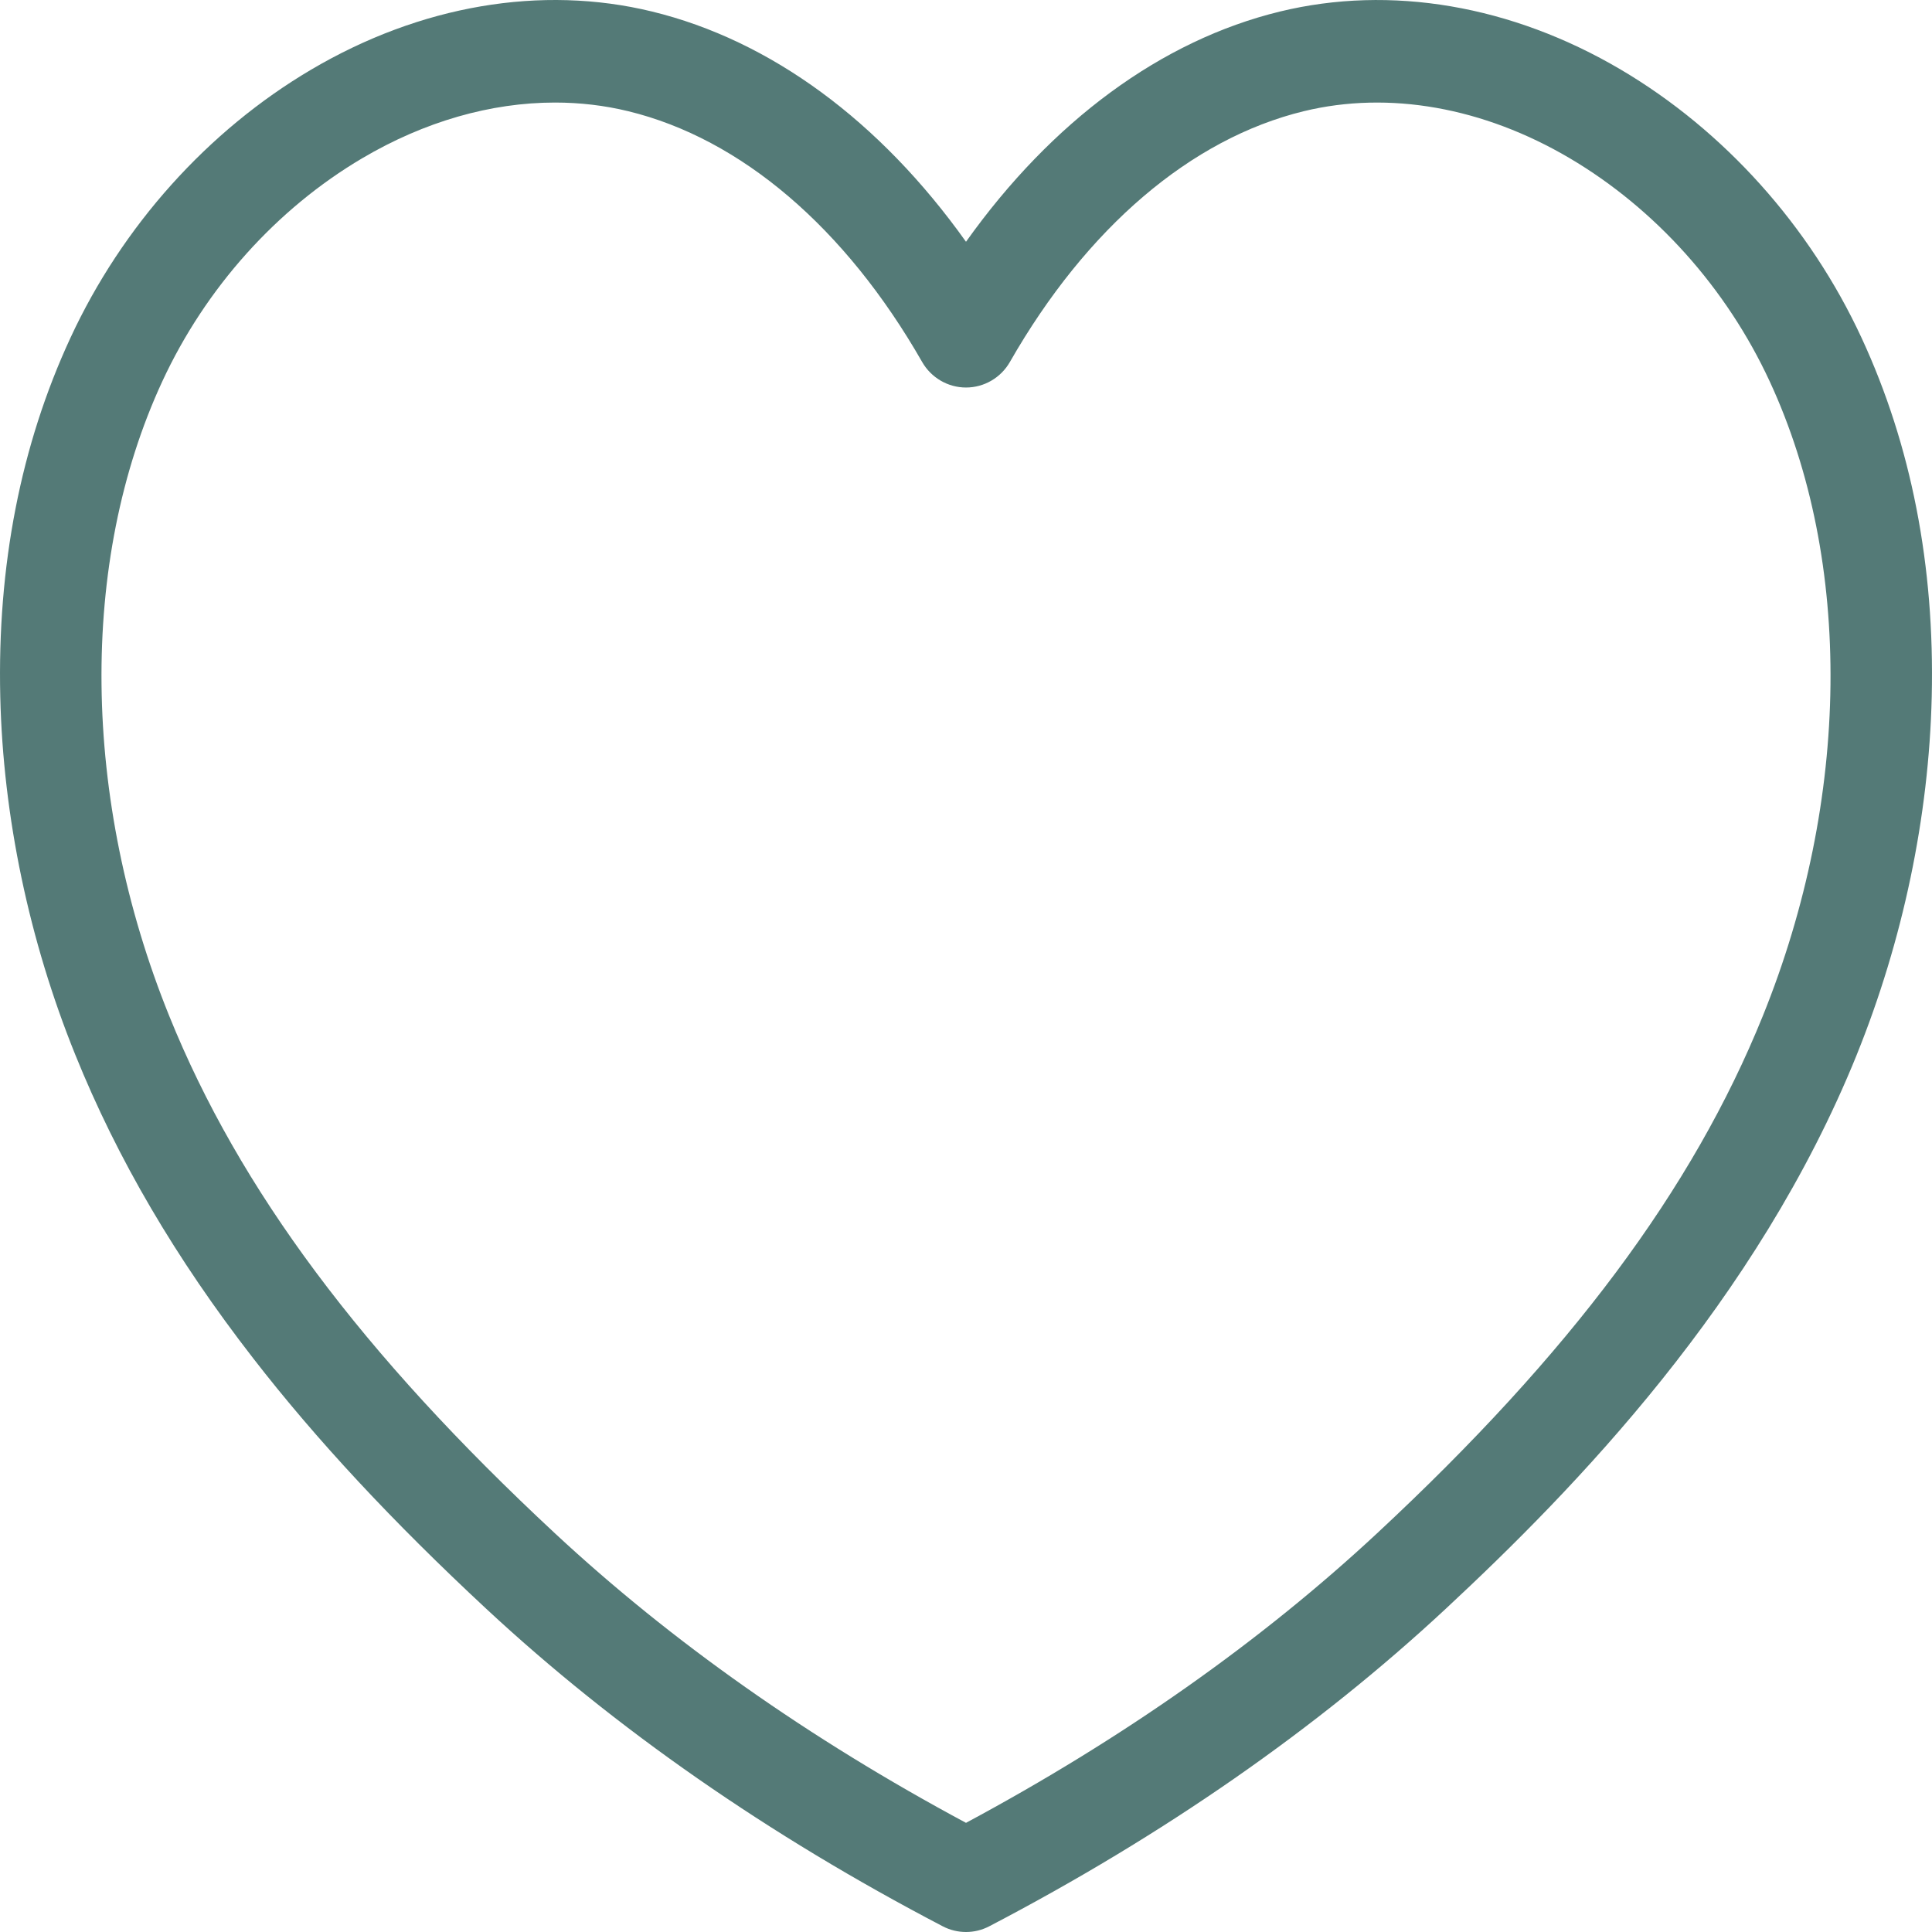<svg width="50" height="50" viewBox="0 0 50 50" fill="none" xmlns="http://www.w3.org/2000/svg">
<path d="M25 50C24.793 50 24.586 49.951 24.397 49.852C19.888 47.498 15.915 44.734 12.586 41.637C10.158 39.379 8.184 37.258 6.553 35.153C4.544 32.563 3.038 29.993 1.949 27.298C0.752 24.338 0.08 21.134 0.007 18.034C-0.073 14.644 0.537 11.52 1.821 8.748C3.164 5.848 5.377 3.381 8.053 1.802C10.877 0.136 14.009 -0.399 16.873 0.298C19.944 1.045 22.776 3.134 25 6.257C27.224 3.134 30.055 1.045 33.127 0.298C35.99 -0.398 39.122 0.136 41.947 1.802C44.623 3.381 46.836 5.848 48.179 8.748C49.463 11.52 50.073 14.644 49.993 18.034C49.92 21.134 49.248 24.338 48.052 27.298C48.051 27.299 48.052 27.299 48.052 27.299C45.47 33.682 40.744 38.539 37.414 41.637C34.086 44.734 30.112 47.498 25.602 49.852C25.413 49.951 25.207 50 25 50ZM14.362 2.654C12.705 2.654 10.987 3.144 9.377 4.094C7.157 5.404 5.318 7.456 4.199 9.873C2.04 14.536 2.107 20.675 4.38 26.294C6.193 30.78 9.366 35.035 14.364 39.684C17.373 42.483 20.948 45.002 25 47.175C29.052 45.001 32.628 42.483 35.636 39.684C40.634 35.035 43.807 30.779 45.621 26.294C47.893 20.674 47.96 14.535 45.801 9.873C44.682 7.456 42.843 5.404 40.623 4.094C38.386 2.775 35.943 2.343 33.741 2.878C30.825 3.587 28.124 5.891 26.137 9.366C25.903 9.776 25.469 10.029 25 10.029C24.532 10.029 24.098 9.776 23.864 9.366C21.876 5.891 19.175 3.587 16.259 2.878C15.643 2.728 15.007 2.654 14.362 2.654Z" fill="#547A77"/>
</svg>
